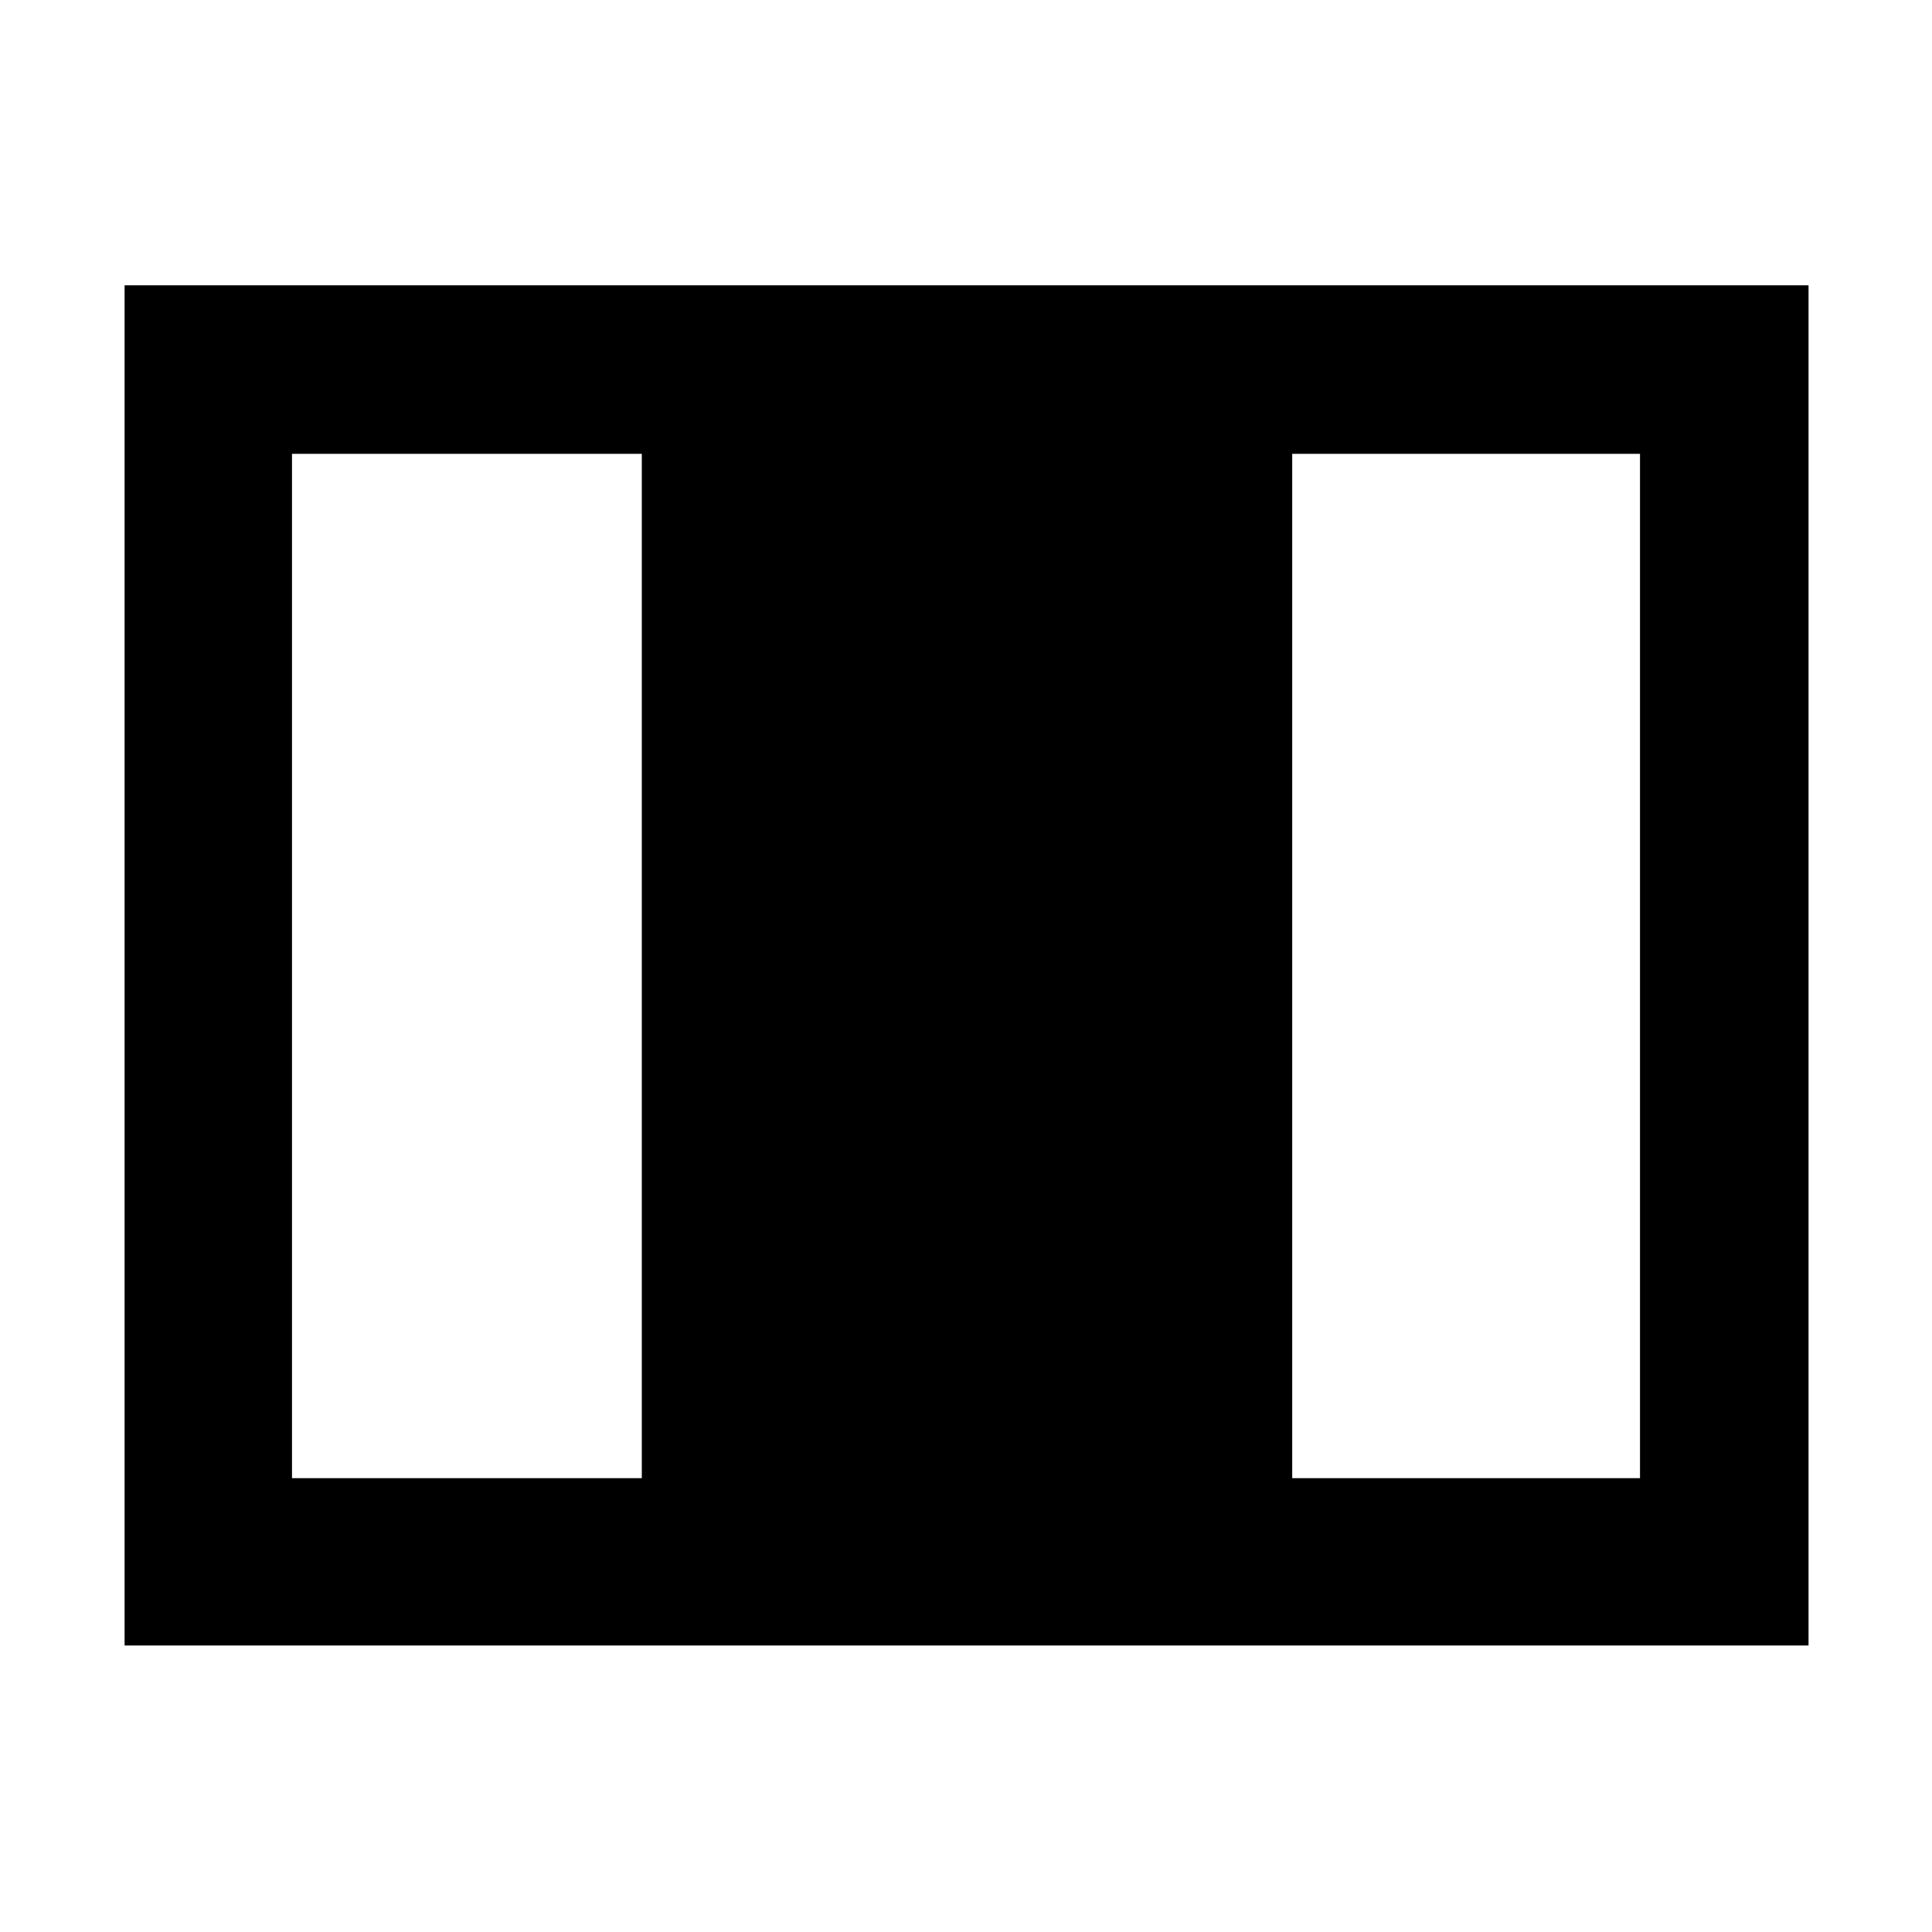 <svg xmlns="http://www.w3.org/2000/svg" height="48" viewBox="0 -960 960 960" width="48"><path d="M61.91-142.35v-675.87h836.74v675.87H61.91Zm83.18-83.17h173.82v-508.96H145.09v508.96Zm497 0h172.82v-508.96H642.09v508.96Z"/></svg>